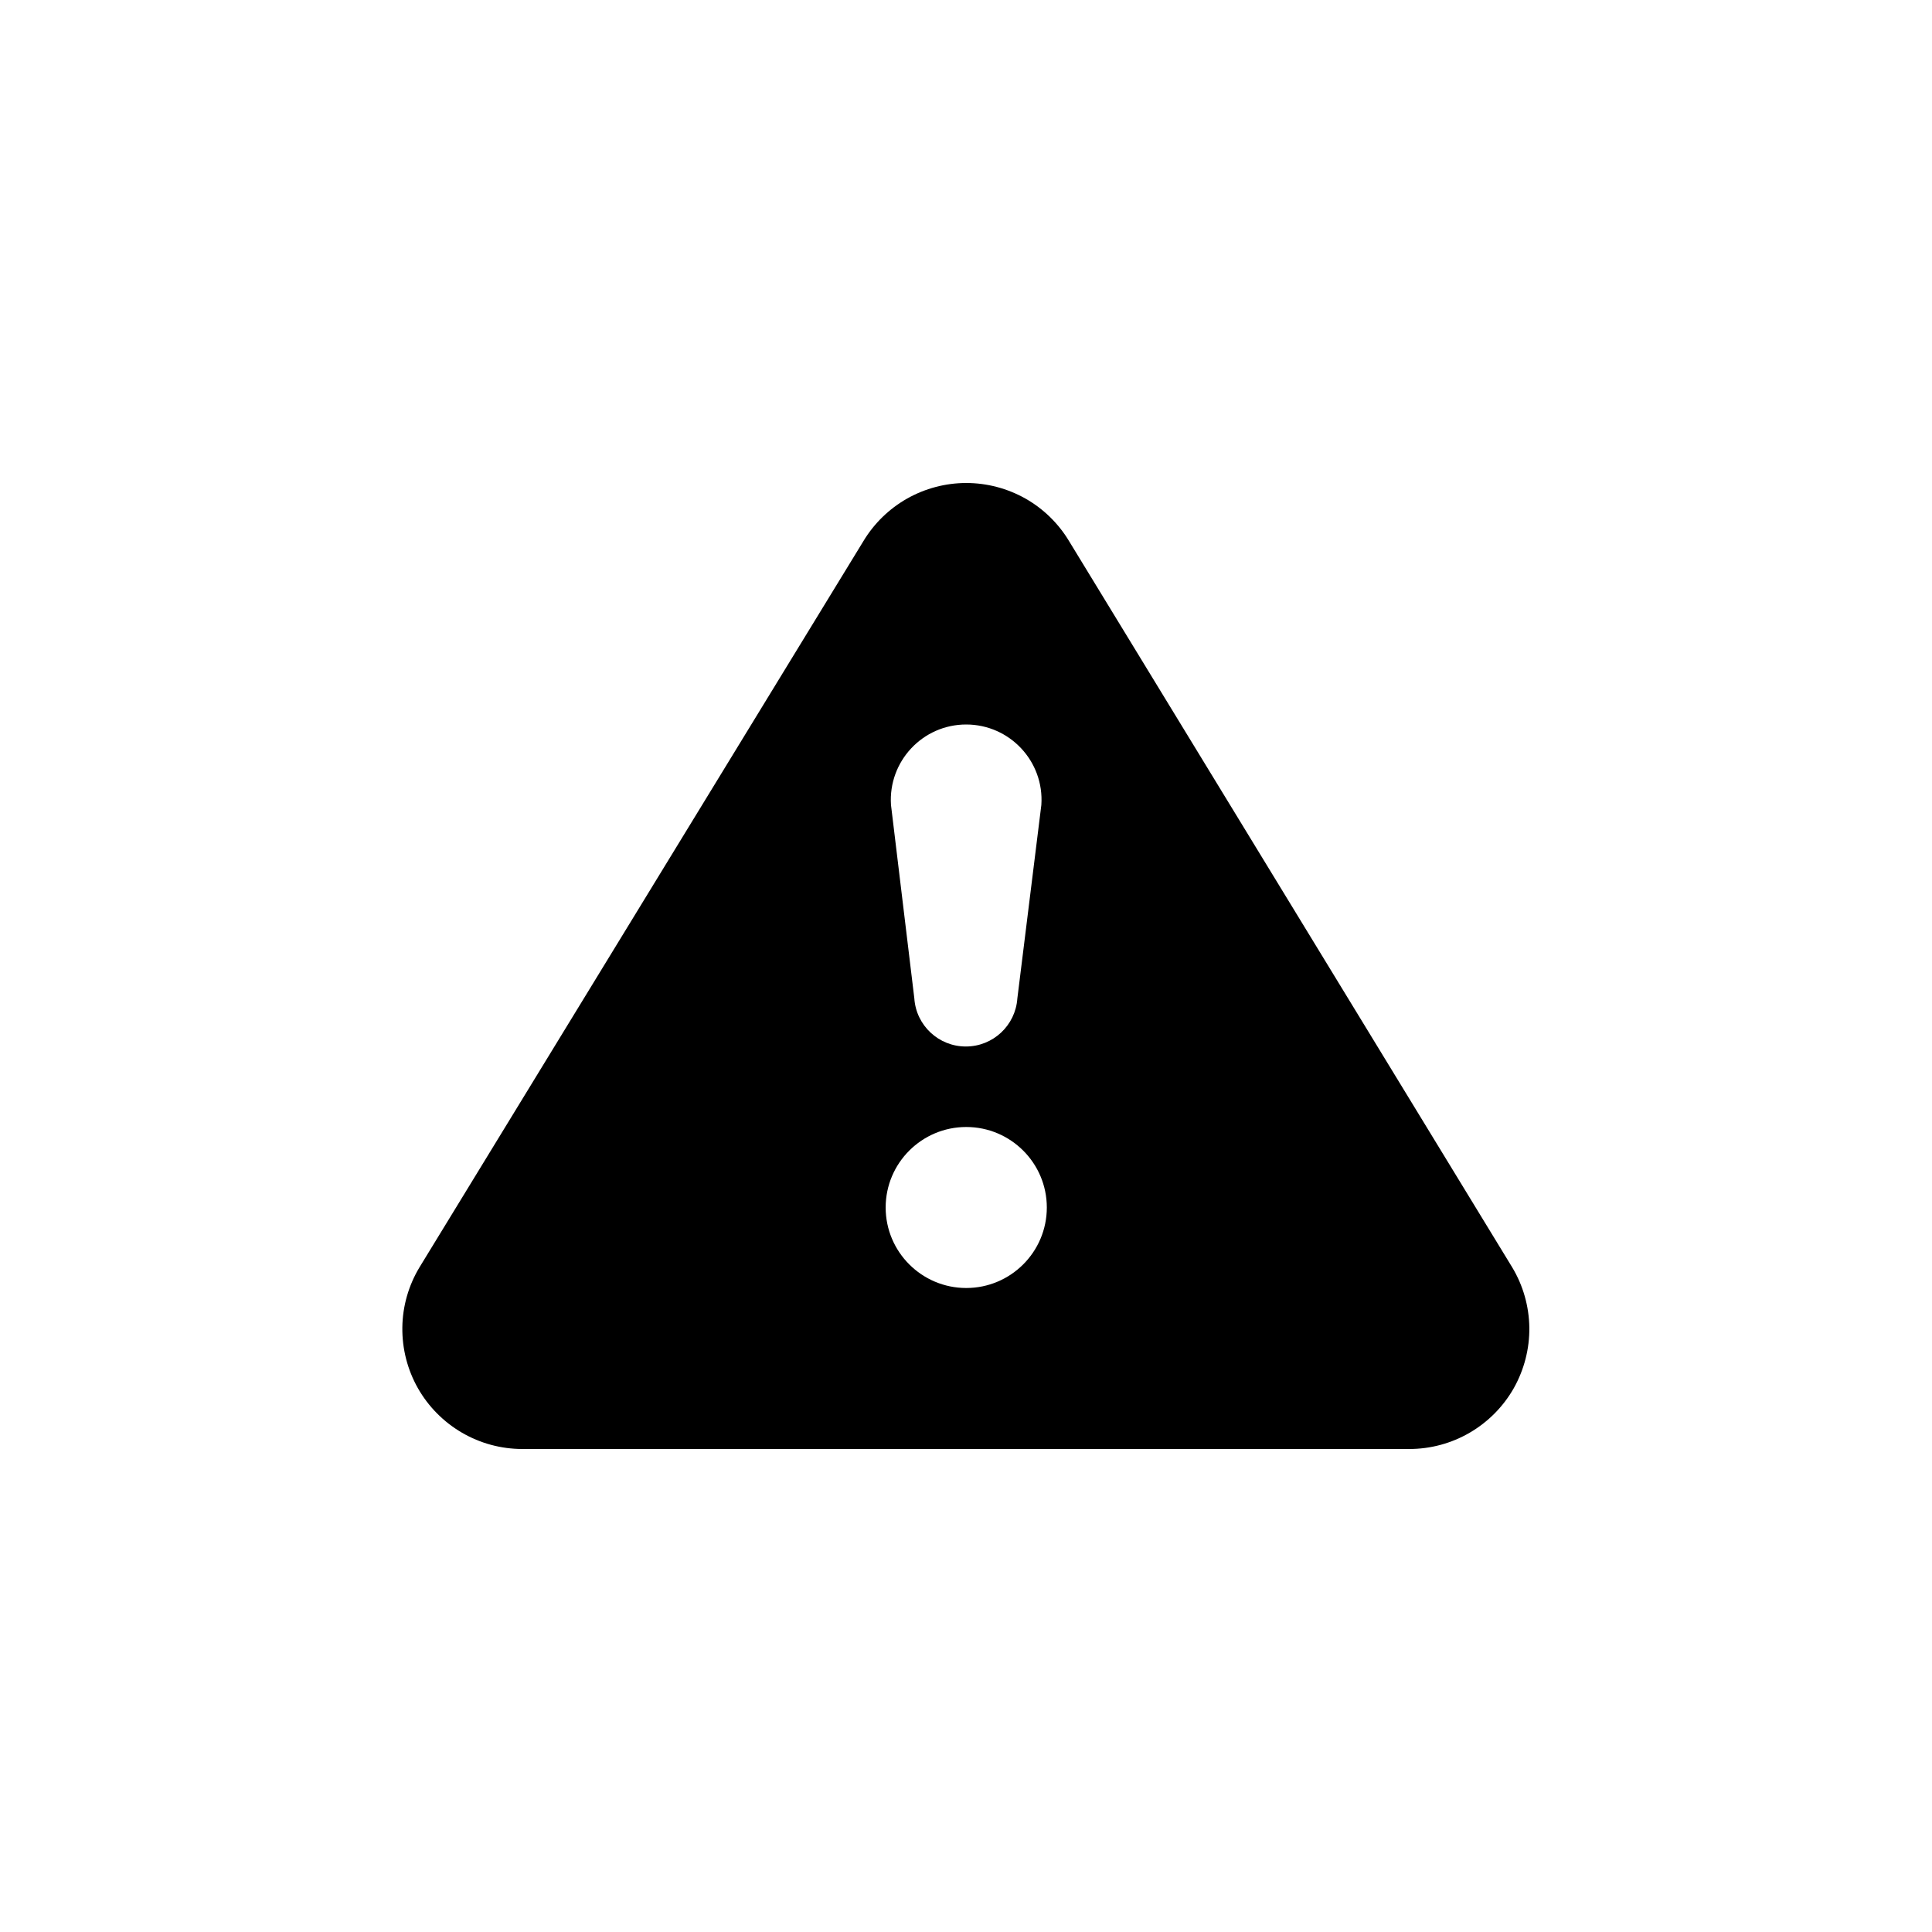 <svg width="24" height="24" viewBox="0 0 24 24" fill="currentColor" xmlns="http://www.w3.org/2000/svg">
	<path fill-rule="evenodd" d="M6.489 18C6.225 18 5.966 17.93 5.738 17.797C5.51 17.664 5.321 17.473 5.191 17.244C5.061 17.014 4.995 16.755 4.998 16.491C5.001 16.227 5.075 15.969 5.211 15.743L10.725 6.723C10.857 6.503 11.045 6.32 11.269 6.193C11.493 6.067 11.746 6 12.003 6C12.261 6 12.514 6.067 12.738 6.193C12.962 6.32 13.149 6.503 13.281 6.723L18.785 15.743C18.921 15.969 18.994 16.227 18.998 16.491C19.001 16.755 18.934 17.014 18.805 17.244C18.675 17.473 18.486 17.664 18.258 17.797C18.03 17.93 17.771 18 17.507 18H6.489ZM11.068 9.998C11.033 9.458 11.461 9 12.002 9C12.544 9 12.973 9.459 12.936 9.999L12.638 12.402C12.615 12.739 12.335 13 11.998 13C11.66 13 11.38 12.738 11.358 12.401L11.068 9.998ZM12.003 14C11.451 14 11.002 14.448 11.002 15C11.002 15.552 11.451 16 12.003 16C12.555 16 13.004 15.552 13.004 15C13.004 14.448 12.555 14 12.003 14Z" />
</svg>
